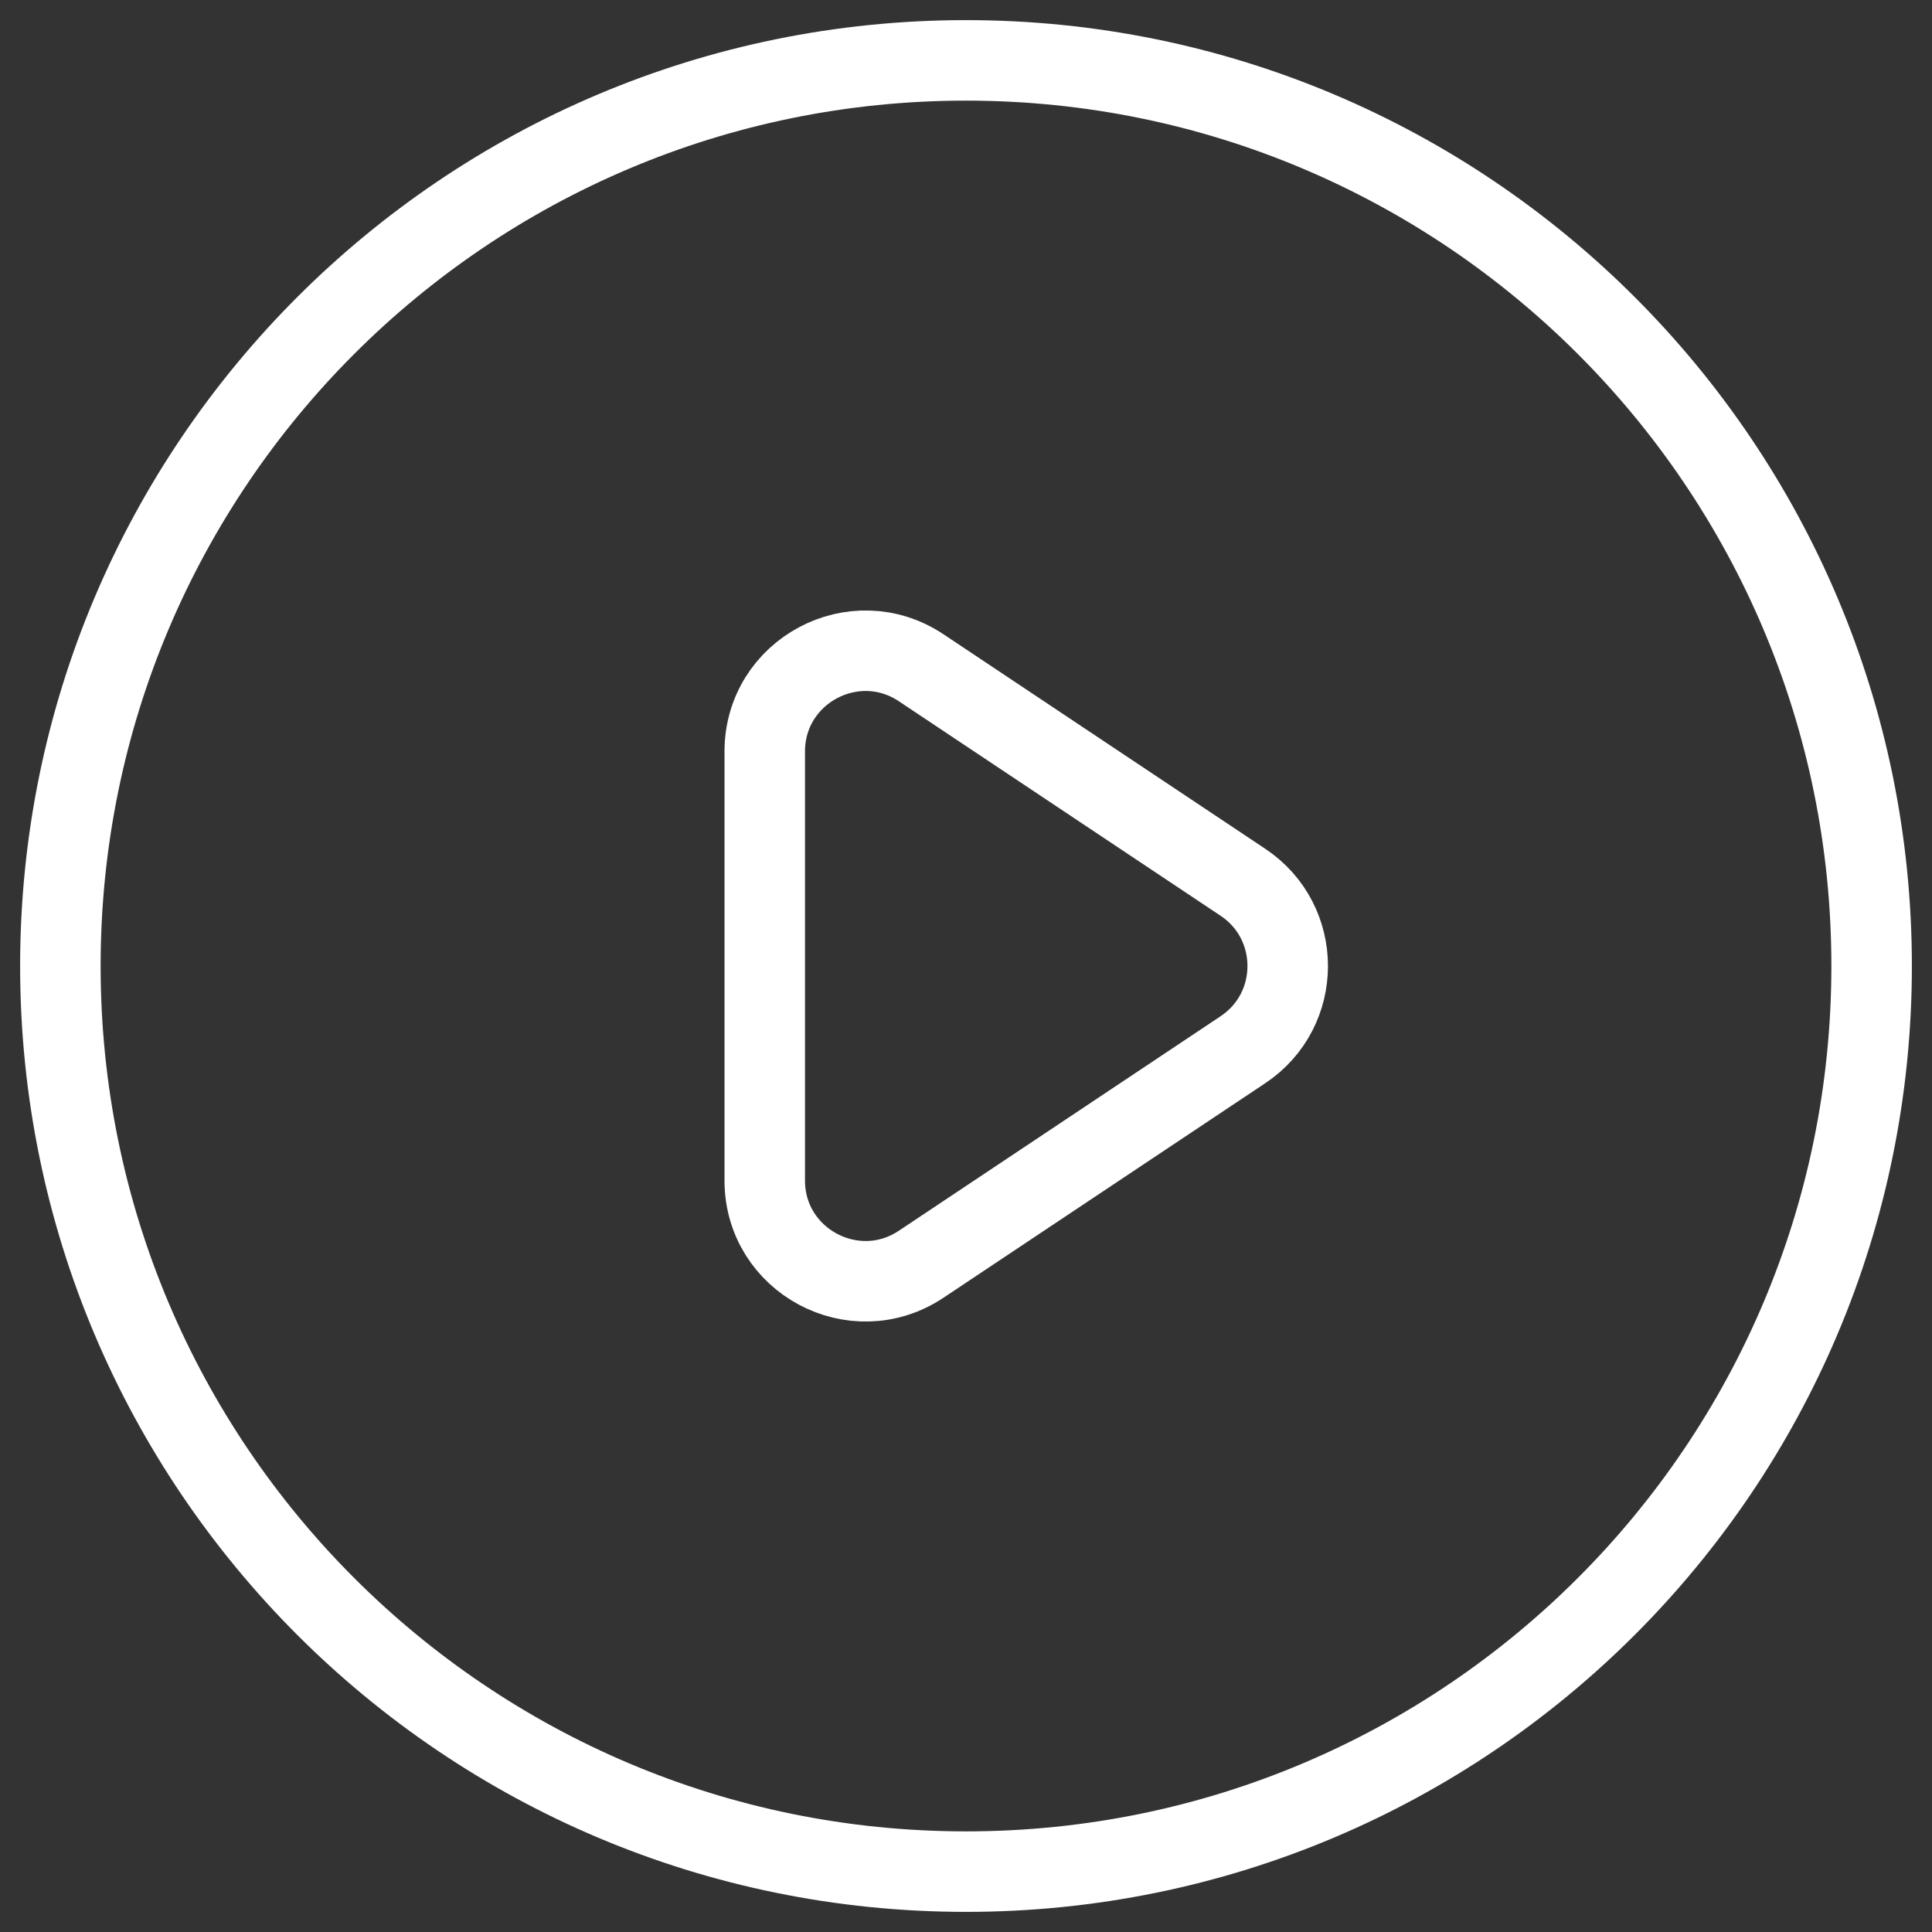 <svg width="48" height="48" viewBox="0 0 48 48" fill="none" xmlns="http://www.w3.org/2000/svg">
<rect x="0" y="0" width="48" height="48" fill="#333333" stroke="none"/>
<path d="M30.88 21.92L22.887 16.591C21.225 15.484 19 16.675 19 18.671V29.329C19 31.325 21.225 32.516 22.887 31.409L30.88 26.08C32.364 25.091 32.364 22.909 30.88 21.92Z" stroke="white" stroke-width="2" stroke-linecap="round" stroke-linejoin="round"/>
<path d="M46.5 24C46.5 36.426 36.426 46.5 24 46.5C11.574 46.5 1.5 36.426 1.5 24C1.5 11.574 11.574 1.5 24 1.5C36.426 1.5 46.5 11.574 46.5 24Z" stroke="white" stroke-width="2" stroke-linecap="round" stroke-linejoin="round"/>
</svg>
